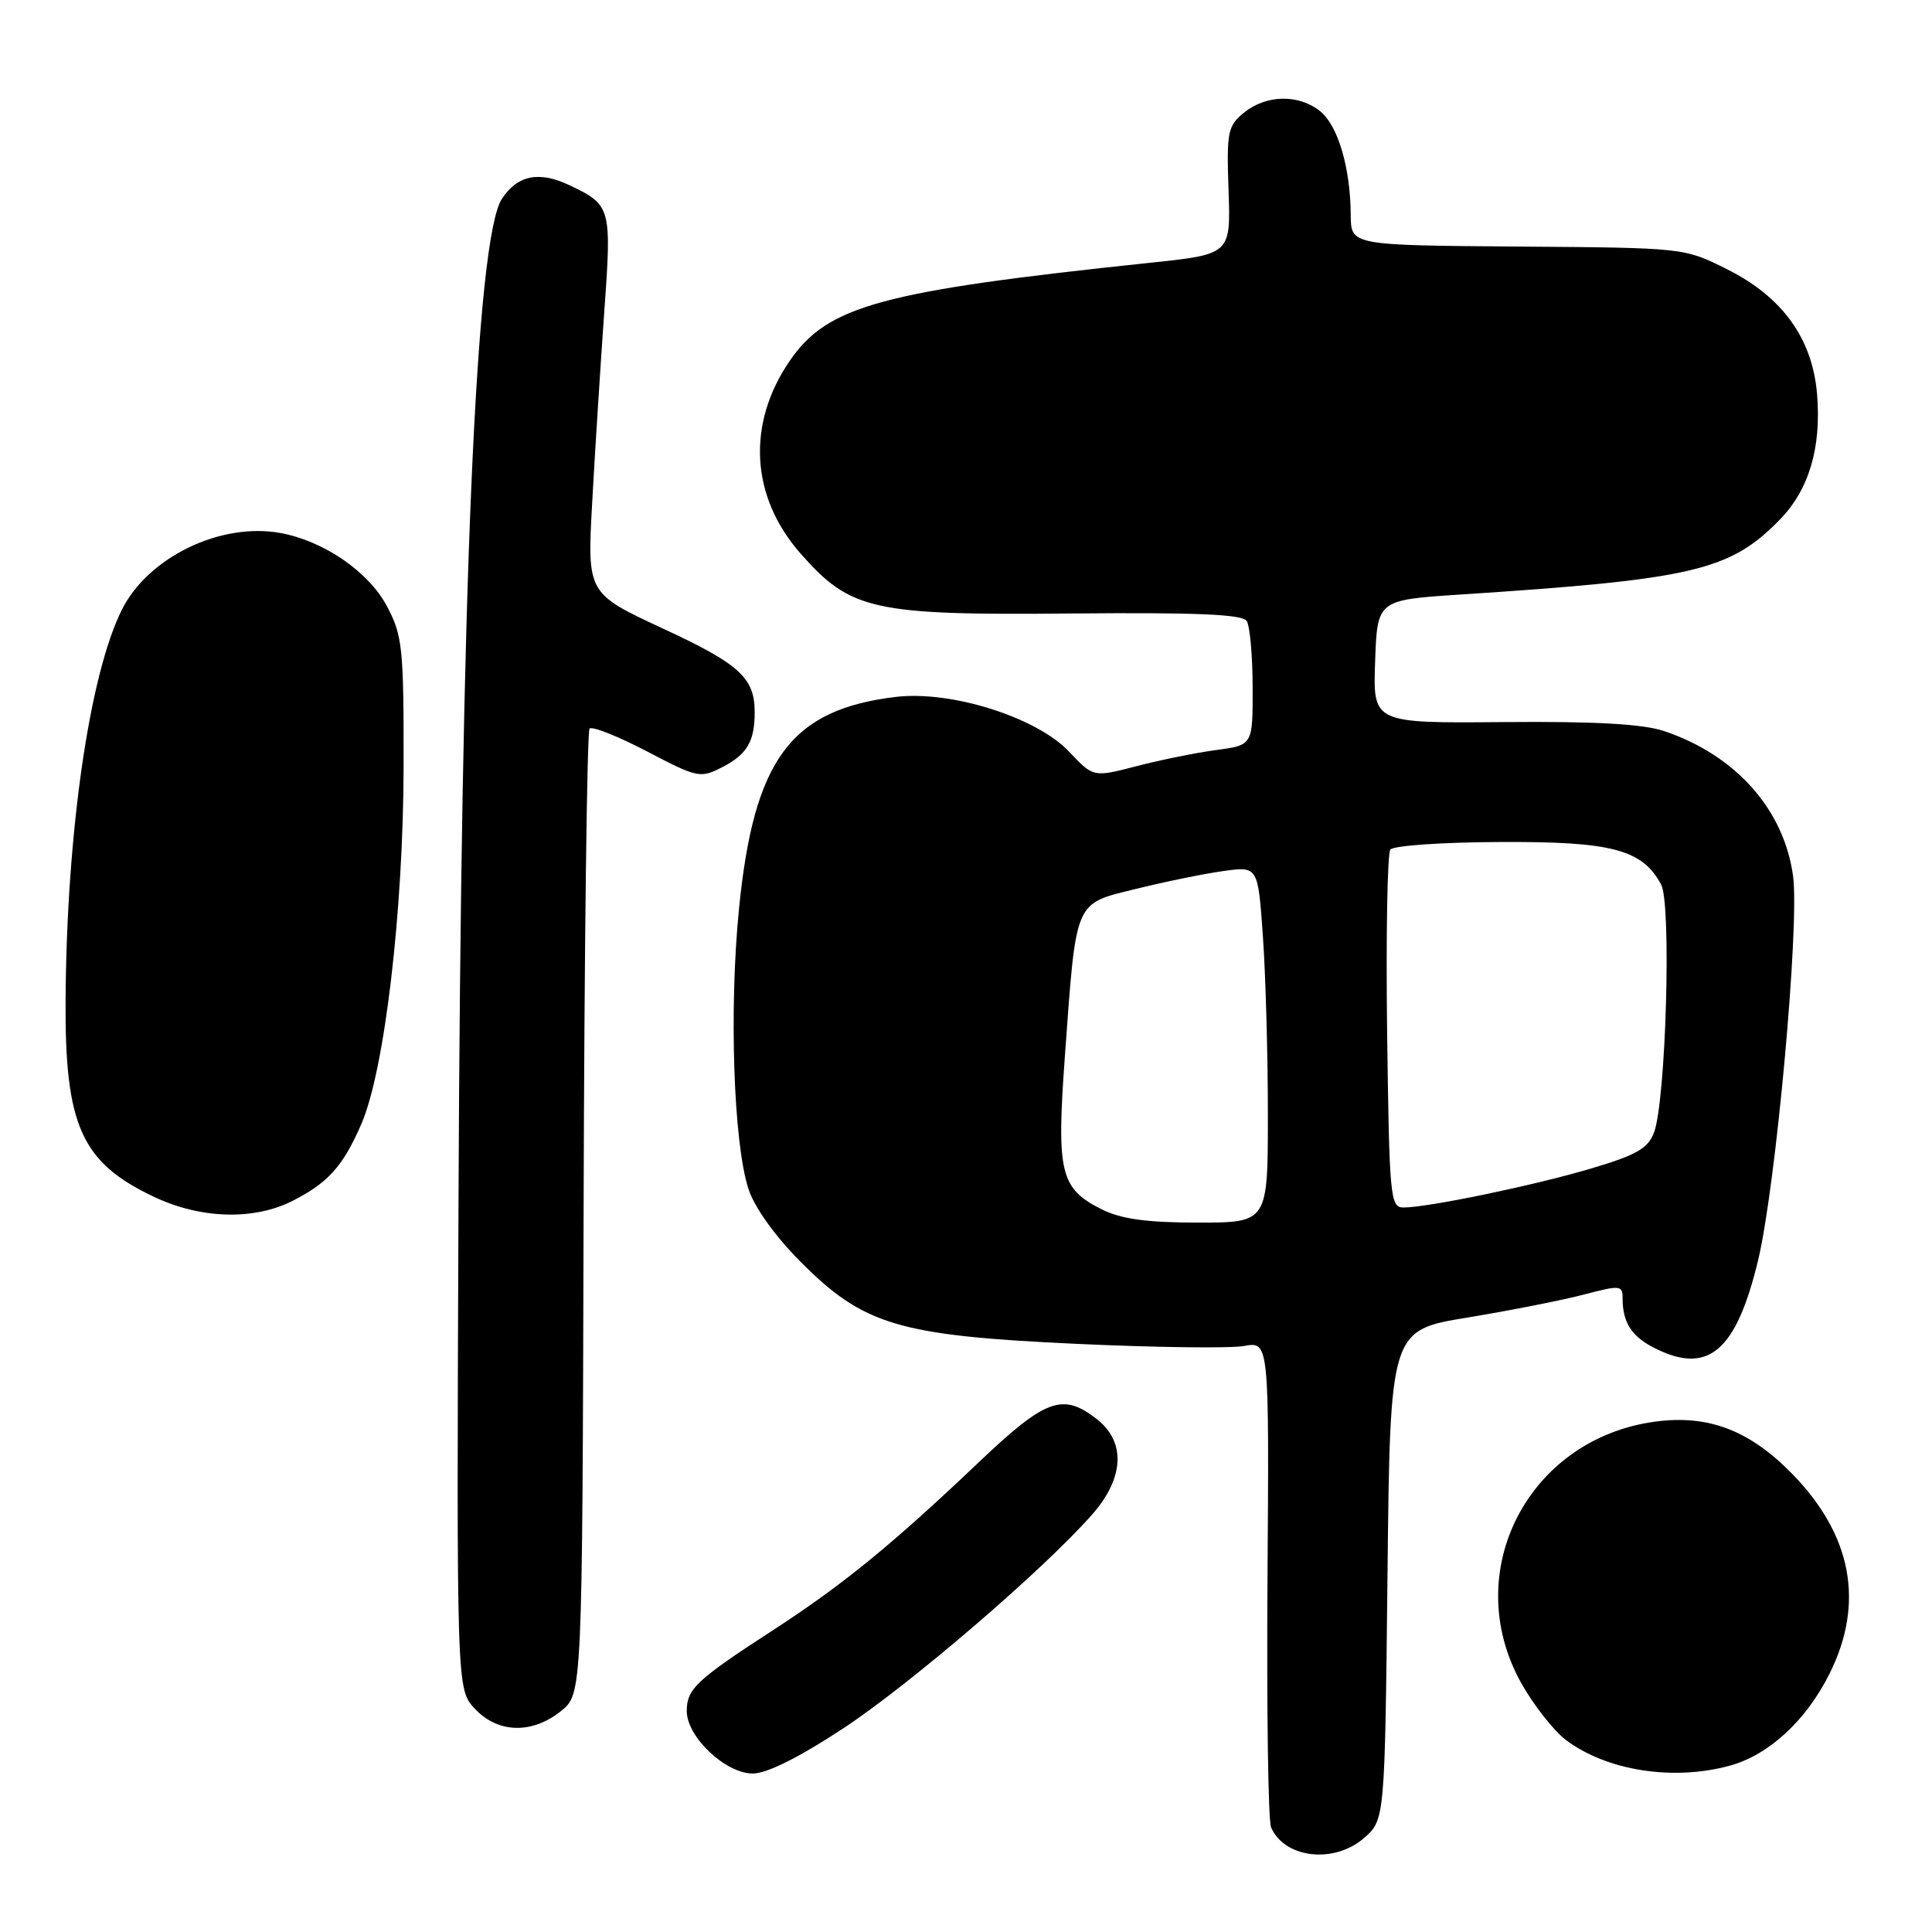 <?xml version="1.0" encoding="UTF-8" standalone="no"?>
<!DOCTYPE svg PUBLIC "-//W3C//DTD SVG 1.1//EN" "http://www.w3.org/Graphics/SVG/1.1/DTD/svg11.dtd" >
<svg xmlns="http://www.w3.org/2000/svg" xmlns:xlink="http://www.w3.org/1999/xlink" version="1.1" viewBox="0 0 256 256">
 <g >
 <path fill="currentColor"
d=" M 180.69 243.59 C 183.50 241.17 183.50 241.17 183.85 208.72 C 184.20 176.26 184.20 176.26 194.46 174.58 C 200.10 173.65 207.03 172.28 209.86 171.54 C 214.67 170.27 215.00 170.30 215.00 172.01 C 215.00 175.18 216.15 177.03 219.07 178.54 C 226.29 182.27 230.03 179.16 232.96 166.98 C 235.32 157.12 238.47 122.55 237.59 116.08 C 236.39 107.26 229.99 100.06 220.50 96.87 C 217.69 95.93 211.37 95.57 199.21 95.68 C 181.92 95.83 181.92 95.83 182.21 87.66 C 182.50 79.50 182.50 79.50 193.50 78.78 C 224.34 76.77 229.22 75.63 235.82 68.87 C 239.70 64.90 241.36 59.33 240.77 52.22 C 240.16 44.86 236.18 39.34 228.83 35.67 C 223.17 32.83 223.17 32.83 201.09 32.67 C 179.01 32.50 179.01 32.50 178.98 28.50 C 178.94 22.24 177.30 16.66 174.94 14.75 C 172.11 12.46 167.81 12.53 164.86 14.91 C 162.67 16.69 162.52 17.43 162.79 25.26 C 163.08 33.70 163.08 33.70 152.29 34.83 C 116.79 38.57 109.69 40.50 104.68 47.76 C 98.91 56.14 99.44 65.81 106.09 73.36 C 112.71 80.88 115.67 81.54 141.97 81.29 C 158.62 81.14 164.63 81.40 165.20 82.29 C 165.62 82.96 165.98 86.93 165.98 91.12 C 166.00 98.74 166.00 98.74 161.16 99.38 C 158.50 99.74 153.74 100.70 150.60 101.52 C 144.87 103.01 144.87 103.01 141.66 99.60 C 137.37 95.05 126.07 91.48 118.74 92.34 C 104.78 94.00 99.89 100.60 97.92 120.43 C 96.60 133.68 97.19 151.36 99.16 157.50 C 99.93 159.92 102.63 163.71 105.98 167.09 C 114.39 175.58 119.02 176.97 142.50 178.06 C 152.95 178.55 163.00 178.68 164.84 178.35 C 168.17 177.75 168.17 177.75 167.95 209.12 C 167.83 226.38 168.04 241.23 168.42 242.12 C 170.17 246.22 176.72 247.00 180.69 243.59 Z  M 111.73 229.02 C 120.67 223.13 138.38 207.91 144.75 200.64 C 148.96 195.84 149.19 191.08 145.37 188.07 C 140.83 184.50 138.57 185.32 129.68 193.77 C 118.16 204.71 111.70 209.98 102.50 215.96 C 92.26 222.60 91.00 223.79 91.00 226.73 C 91.00 230.15 96.13 235.00 99.75 235.00 C 101.61 235.00 105.89 232.87 111.73 229.02 Z  M 229.28 233.94 C 234.42 232.51 239.35 227.94 242.43 221.76 C 247.08 212.43 245.41 203.45 237.52 195.34 C 231.85 189.51 226.33 187.41 219.26 188.38 C 202.48 190.68 193.44 208.24 201.49 222.87 C 203.12 225.82 205.81 229.27 207.47 230.54 C 212.89 234.64 221.76 236.03 229.28 233.94 Z  M 74.33 226.73 C 77.16 224.46 77.16 224.46 77.33 160.82 C 77.42 125.81 77.78 96.89 78.12 96.54 C 78.47 96.20 81.89 97.56 85.72 99.56 C 92.47 103.09 92.80 103.15 95.73 101.64 C 99.00 99.95 100.00 98.24 100.00 94.35 C 100.00 89.82 97.99 87.99 87.85 83.29 C 77.80 78.62 77.80 78.62 78.47 66.56 C 78.83 59.93 79.55 48.69 80.05 41.59 C 81.07 27.42 81.00 27.18 75.43 24.53 C 71.43 22.63 68.56 23.21 66.51 26.34 C 63.06 31.61 61.07 77.92 60.75 160.17 C 60.50 223.83 60.50 223.83 62.92 226.42 C 65.98 229.68 70.49 229.80 74.33 226.73 Z  M 38.79 159.11 C 43.50 156.70 45.44 154.54 47.87 148.96 C 50.95 141.90 53.45 120.76 53.48 101.50 C 53.50 85.76 53.33 84.19 51.25 80.29 C 48.83 75.75 42.90 71.68 37.18 70.63 C 29.24 69.17 19.62 73.83 16.14 80.81 C 11.84 89.43 8.83 110.28 8.69 132.50 C 8.58 149.19 10.79 154.07 20.50 158.63 C 26.67 161.53 33.69 161.71 38.79 159.11 Z  M 146.00 160.25 C 140.48 157.49 139.98 155.42 141.10 139.99 C 142.63 118.98 142.28 119.82 150.54 117.78 C 154.37 116.83 159.57 115.77 162.09 115.42 C 166.69 114.78 166.69 114.78 167.34 124.05 C 167.70 129.14 168.00 139.76 168.00 147.65 C 168.00 162.00 168.00 162.00 158.75 162.00 C 151.95 162.00 148.57 161.53 146.00 160.25 Z  M 183.80 136.75 C 183.64 123.96 183.83 113.08 184.23 112.57 C 184.64 112.05 191.16 111.60 198.73 111.57 C 213.60 111.49 217.62 112.56 220.11 117.21 C 221.50 119.80 220.74 145.94 219.16 150.08 C 218.36 152.18 216.81 153.06 210.84 154.83 C 203.23 157.09 189.21 160.00 185.96 160.00 C 184.21 160.00 184.09 158.64 183.80 136.75 Z "/>
</g>
</svg>